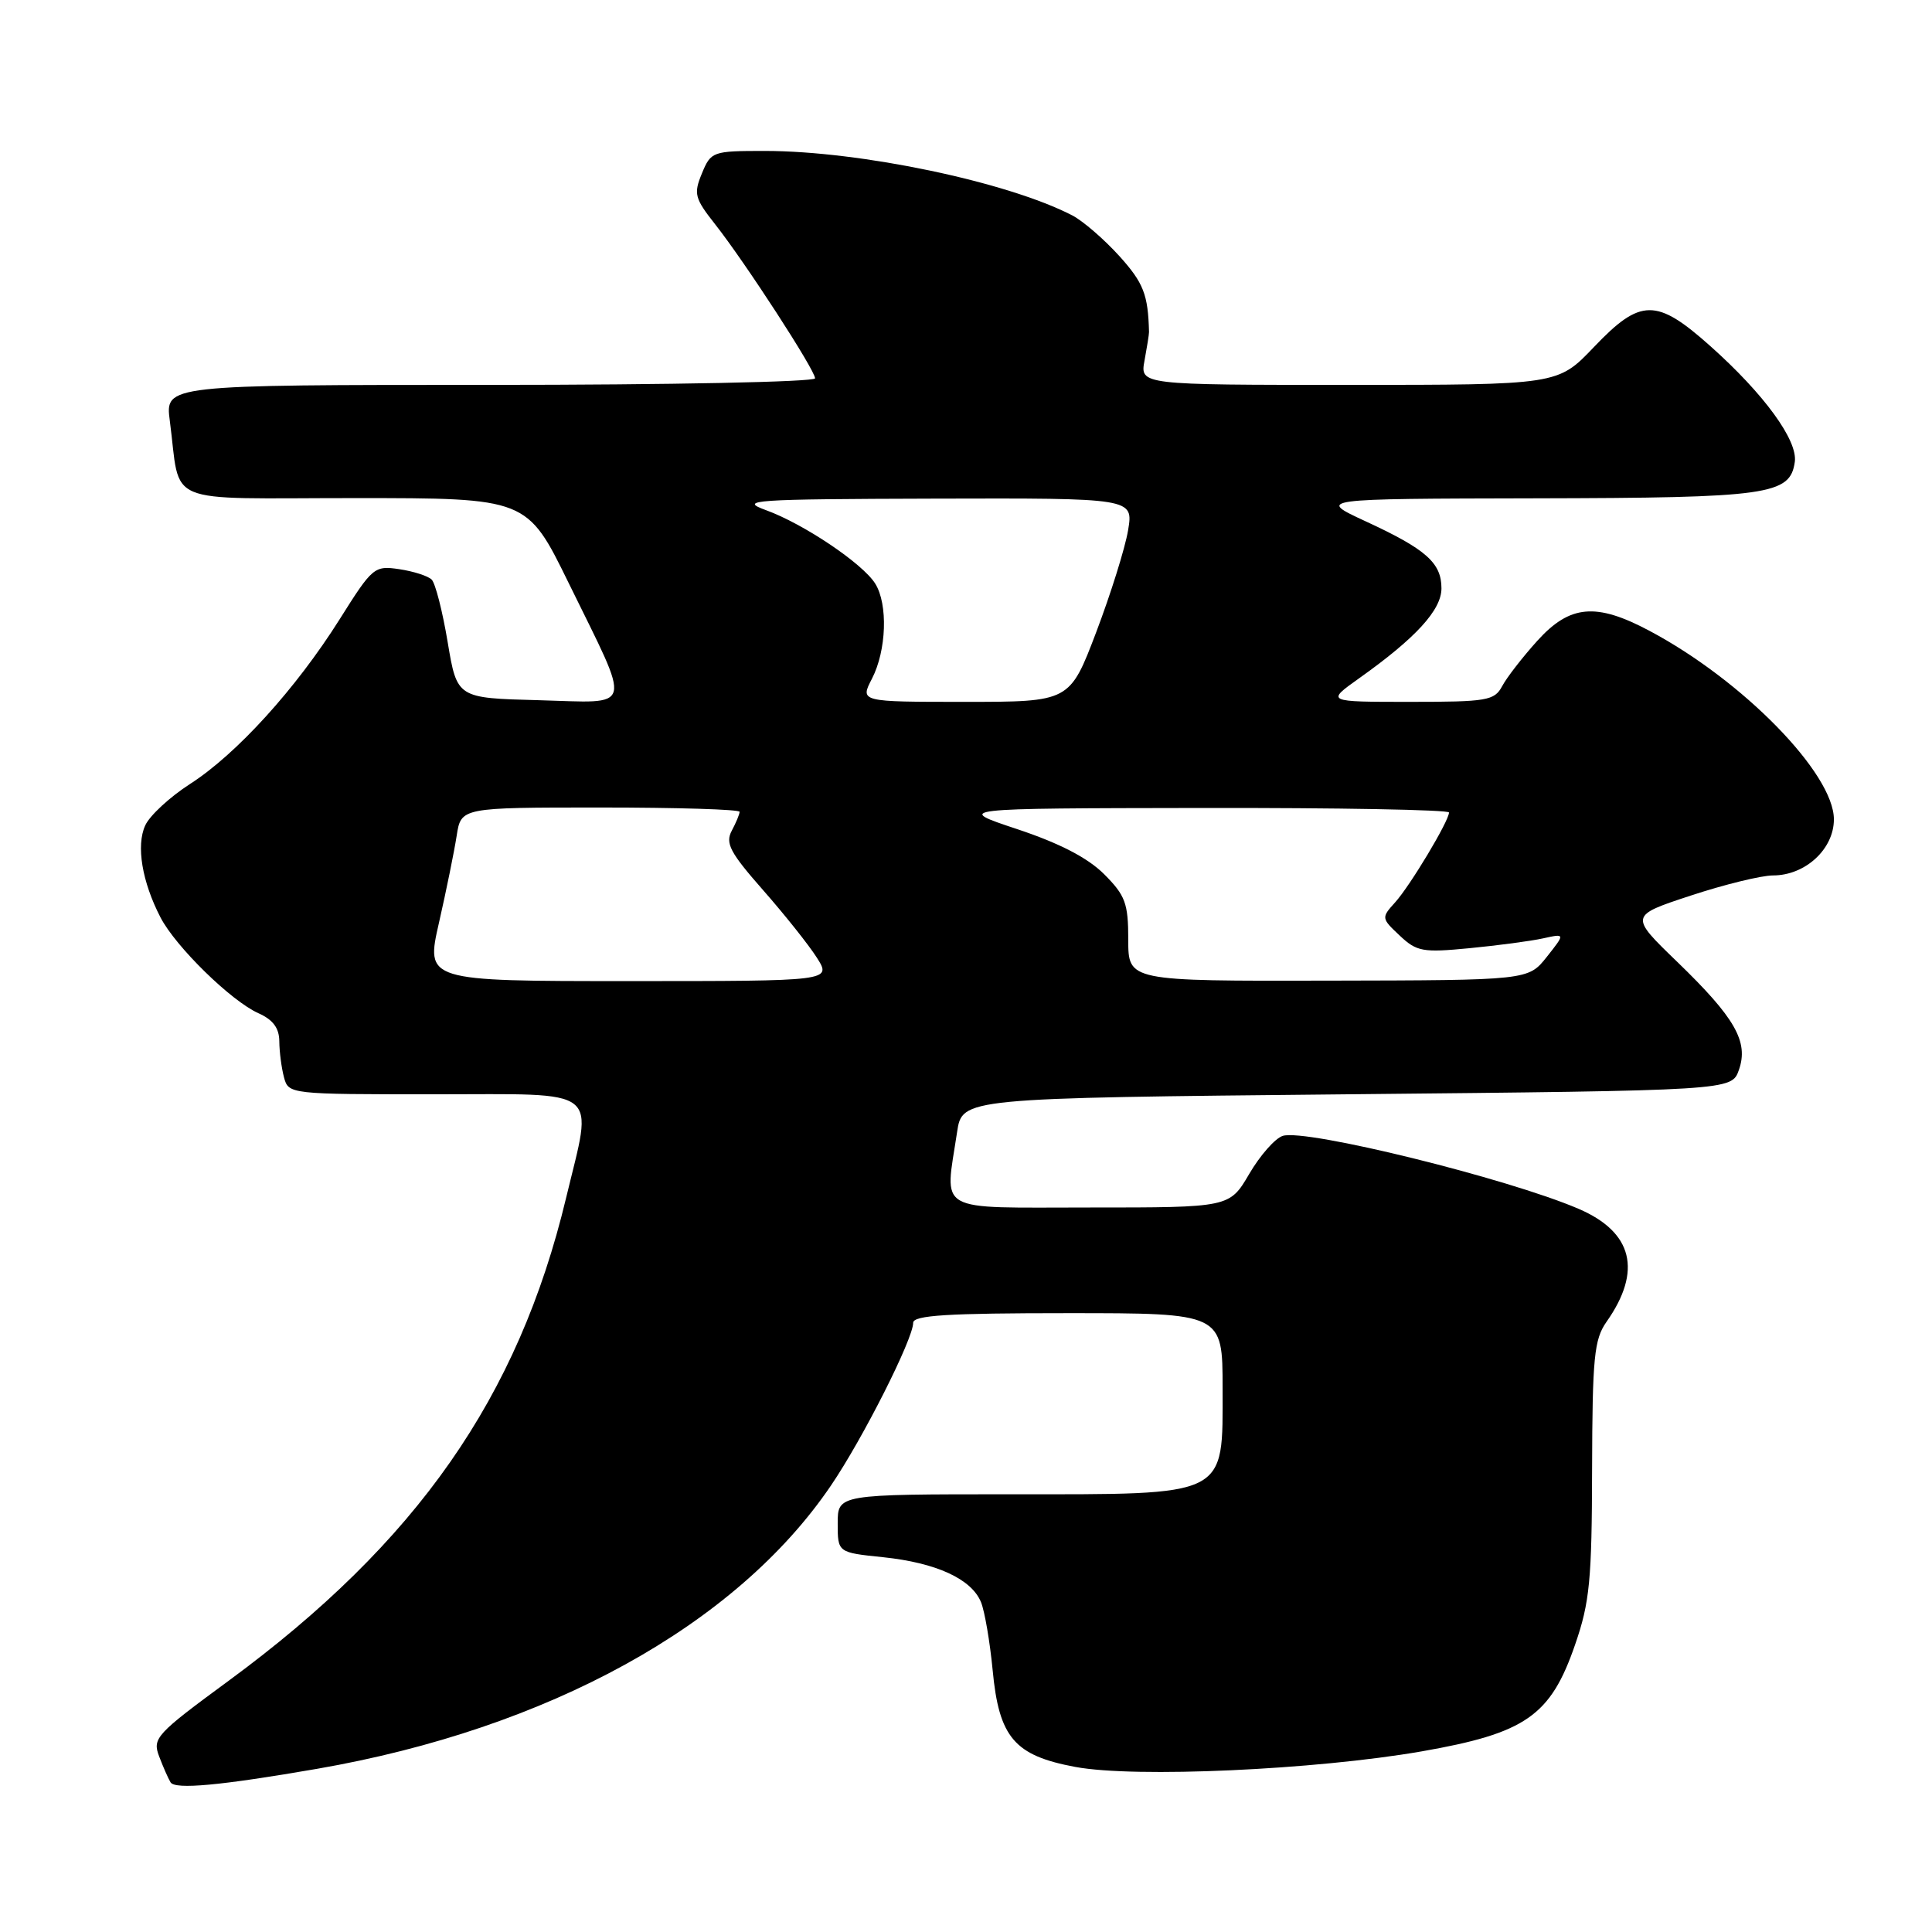<?xml version="1.0" encoding="UTF-8" standalone="no"?>
<!DOCTYPE svg PUBLIC "-//W3C//DTD SVG 1.1//EN" "http://www.w3.org/Graphics/SVG/1.1/DTD/svg11.dtd" >
<svg xmlns="http://www.w3.org/2000/svg" xmlns:xlink="http://www.w3.org/1999/xlink" version="1.1" viewBox="0 0 256 256">
 <g >
 <path fill="currentColor"
d=" M 42.00 234.38 C 72.66 229.06 97.54 215.35 110.10 196.85 C 114.33 190.63 121.00 177.42 121.00 175.28 C 121.00 174.28 125.53 174.00 141.50 174.00 C 162.00 174.00 162.00 174.00 162.00 183.93 C 162.00 198.49 162.98 198.00 133.87 198.00 C 111.00 198.00 111.00 198.00 111.00 201.86 C 111.00 205.72 111.00 205.72 117.03 206.34 C 124.08 207.08 128.73 209.22 129.99 212.30 C 130.48 213.51 131.17 217.56 131.53 221.29 C 132.37 230.24 134.42 232.63 142.50 234.13 C 150.41 235.60 174.23 234.52 188.36 232.07 C 202.15 229.66 205.46 227.37 208.71 217.92 C 210.65 212.31 210.93 209.39 210.96 194.65 C 211.00 179.85 211.23 177.49 212.87 175.15 C 217.63 168.39 216.36 163.26 209.16 160.17 C 199.77 156.14 173.02 149.54 169.97 150.51 C 168.96 150.83 166.96 153.10 165.53 155.55 C 162.92 160.00 162.92 160.00 144.46 160.00 C 123.64 160.00 125.19 160.88 126.82 150.00 C 127.50 145.50 127.50 145.50 178.48 145.00 C 229.45 144.50 229.45 144.50 230.41 141.78 C 231.73 138.03 229.92 134.87 222.21 127.42 C 215.92 121.34 215.92 121.34 224.03 118.67 C 228.49 117.20 233.40 116.00 234.93 116.00 C 239.21 116.00 243.00 112.51 243.00 108.57 C 243.00 102.50 230.94 90.16 218.57 83.59 C 211.49 79.82 208.02 80.13 203.70 84.91 C 201.76 87.06 199.66 89.76 199.05 90.91 C 198.02 92.84 197.06 93.00 186.81 93.00 C 175.70 93.00 175.70 93.00 180.10 89.87 C 187.59 84.55 191.00 80.83 191.00 77.96 C 191.00 74.58 188.97 72.78 180.96 69.08 C 174.50 66.09 174.50 66.09 203.50 66.03 C 234.39 65.97 237.20 65.57 237.82 61.21 C 238.23 58.35 233.74 52.20 226.63 45.86 C 219.48 39.48 217.38 39.50 211.19 46.00 C 206.42 51.00 206.42 51.00 178.73 51.00 C 151.05 51.00 151.05 51.00 151.66 47.75 C 151.99 45.96 152.26 44.27 152.25 44.00 C 152.13 39.03 151.52 37.48 148.33 33.94 C 146.30 31.70 143.49 29.27 142.08 28.54 C 133.46 24.09 114.01 20.01 101.37 20.00 C 94.41 20.00 94.21 20.07 93.01 22.97 C 91.89 25.68 92.04 26.27 94.76 29.72 C 98.76 34.80 108.00 49.04 108.00 50.13 C 108.00 50.61 88.75 51.00 64.94 51.00 C 21.88 51.00 21.88 51.00 22.50 55.75 C 24.01 67.18 21.19 66.00 47.00 66.00 C 69.84 66.00 69.84 66.00 75.35 77.25 C 83.80 94.50 84.15 93.12 71.36 92.78 C 60.56 92.50 60.56 92.50 59.32 85.09 C 58.64 81.01 57.69 77.29 57.20 76.80 C 56.72 76.32 54.79 75.70 52.91 75.42 C 49.60 74.93 49.36 75.13 45.01 82.05 C 39.22 91.25 31.34 99.93 25.18 103.88 C 22.51 105.60 19.83 108.07 19.24 109.38 C 18.02 112.05 18.82 116.84 21.27 121.57 C 23.29 125.46 30.65 132.66 34.25 134.26 C 36.19 135.13 37.00 136.23 37.01 137.99 C 37.02 139.37 37.30 141.51 37.63 142.75 C 38.23 144.99 38.36 145.00 57.62 145.00 C 80.03 145.00 78.58 143.86 75.01 158.73 C 68.67 185.17 55.26 204.36 30.31 222.70 C 20.66 229.79 20.17 230.32 21.09 232.74 C 21.62 234.14 22.30 235.68 22.60 236.17 C 23.21 237.15 29.22 236.59 42.00 234.38 Z  M 58.17 122.25 C 59.14 117.99 60.19 112.81 60.51 110.75 C 61.09 107.00 61.09 107.00 79.55 107.00 C 89.70 107.00 98.00 107.25 98.00 107.57 C 98.00 107.88 97.53 109.01 96.96 110.08 C 96.08 111.73 96.73 112.96 101.09 117.92 C 103.94 121.16 107.16 125.20 108.24 126.90 C 110.20 130.00 110.20 130.00 83.30 130.00 C 56.40 130.00 56.40 130.00 58.17 122.25 Z  M 149.50 124.52 C 149.50 119.68 149.12 118.66 146.30 115.83 C 144.12 113.66 140.41 111.74 134.80 109.87 C 126.50 107.11 126.50 107.11 159.25 107.06 C 177.26 107.03 192.00 107.30 192.00 107.66 C 192.00 108.78 186.85 117.37 184.86 119.57 C 183.02 121.60 183.03 121.68 185.47 123.97 C 187.73 126.10 188.52 126.24 194.72 125.64 C 198.45 125.28 202.83 124.70 204.46 124.34 C 207.41 123.69 207.41 123.69 204.96 126.79 C 202.50 129.89 202.50 129.89 176.00 129.94 C 149.50 130.00 149.50 130.00 149.50 124.52 Z  M 115.54 89.93 C 117.47 86.19 117.68 80.06 115.97 77.33 C 114.31 74.67 106.50 69.42 101.50 67.60 C 97.82 66.26 99.57 66.14 123.84 66.07 C 150.18 66.00 150.18 66.00 149.48 70.25 C 149.09 72.59 147.19 78.66 145.26 83.75 C 141.74 93.00 141.74 93.00 127.84 93.00 C 113.95 93.00 113.95 93.00 115.54 89.93 Z "/>
</g>
</svg>